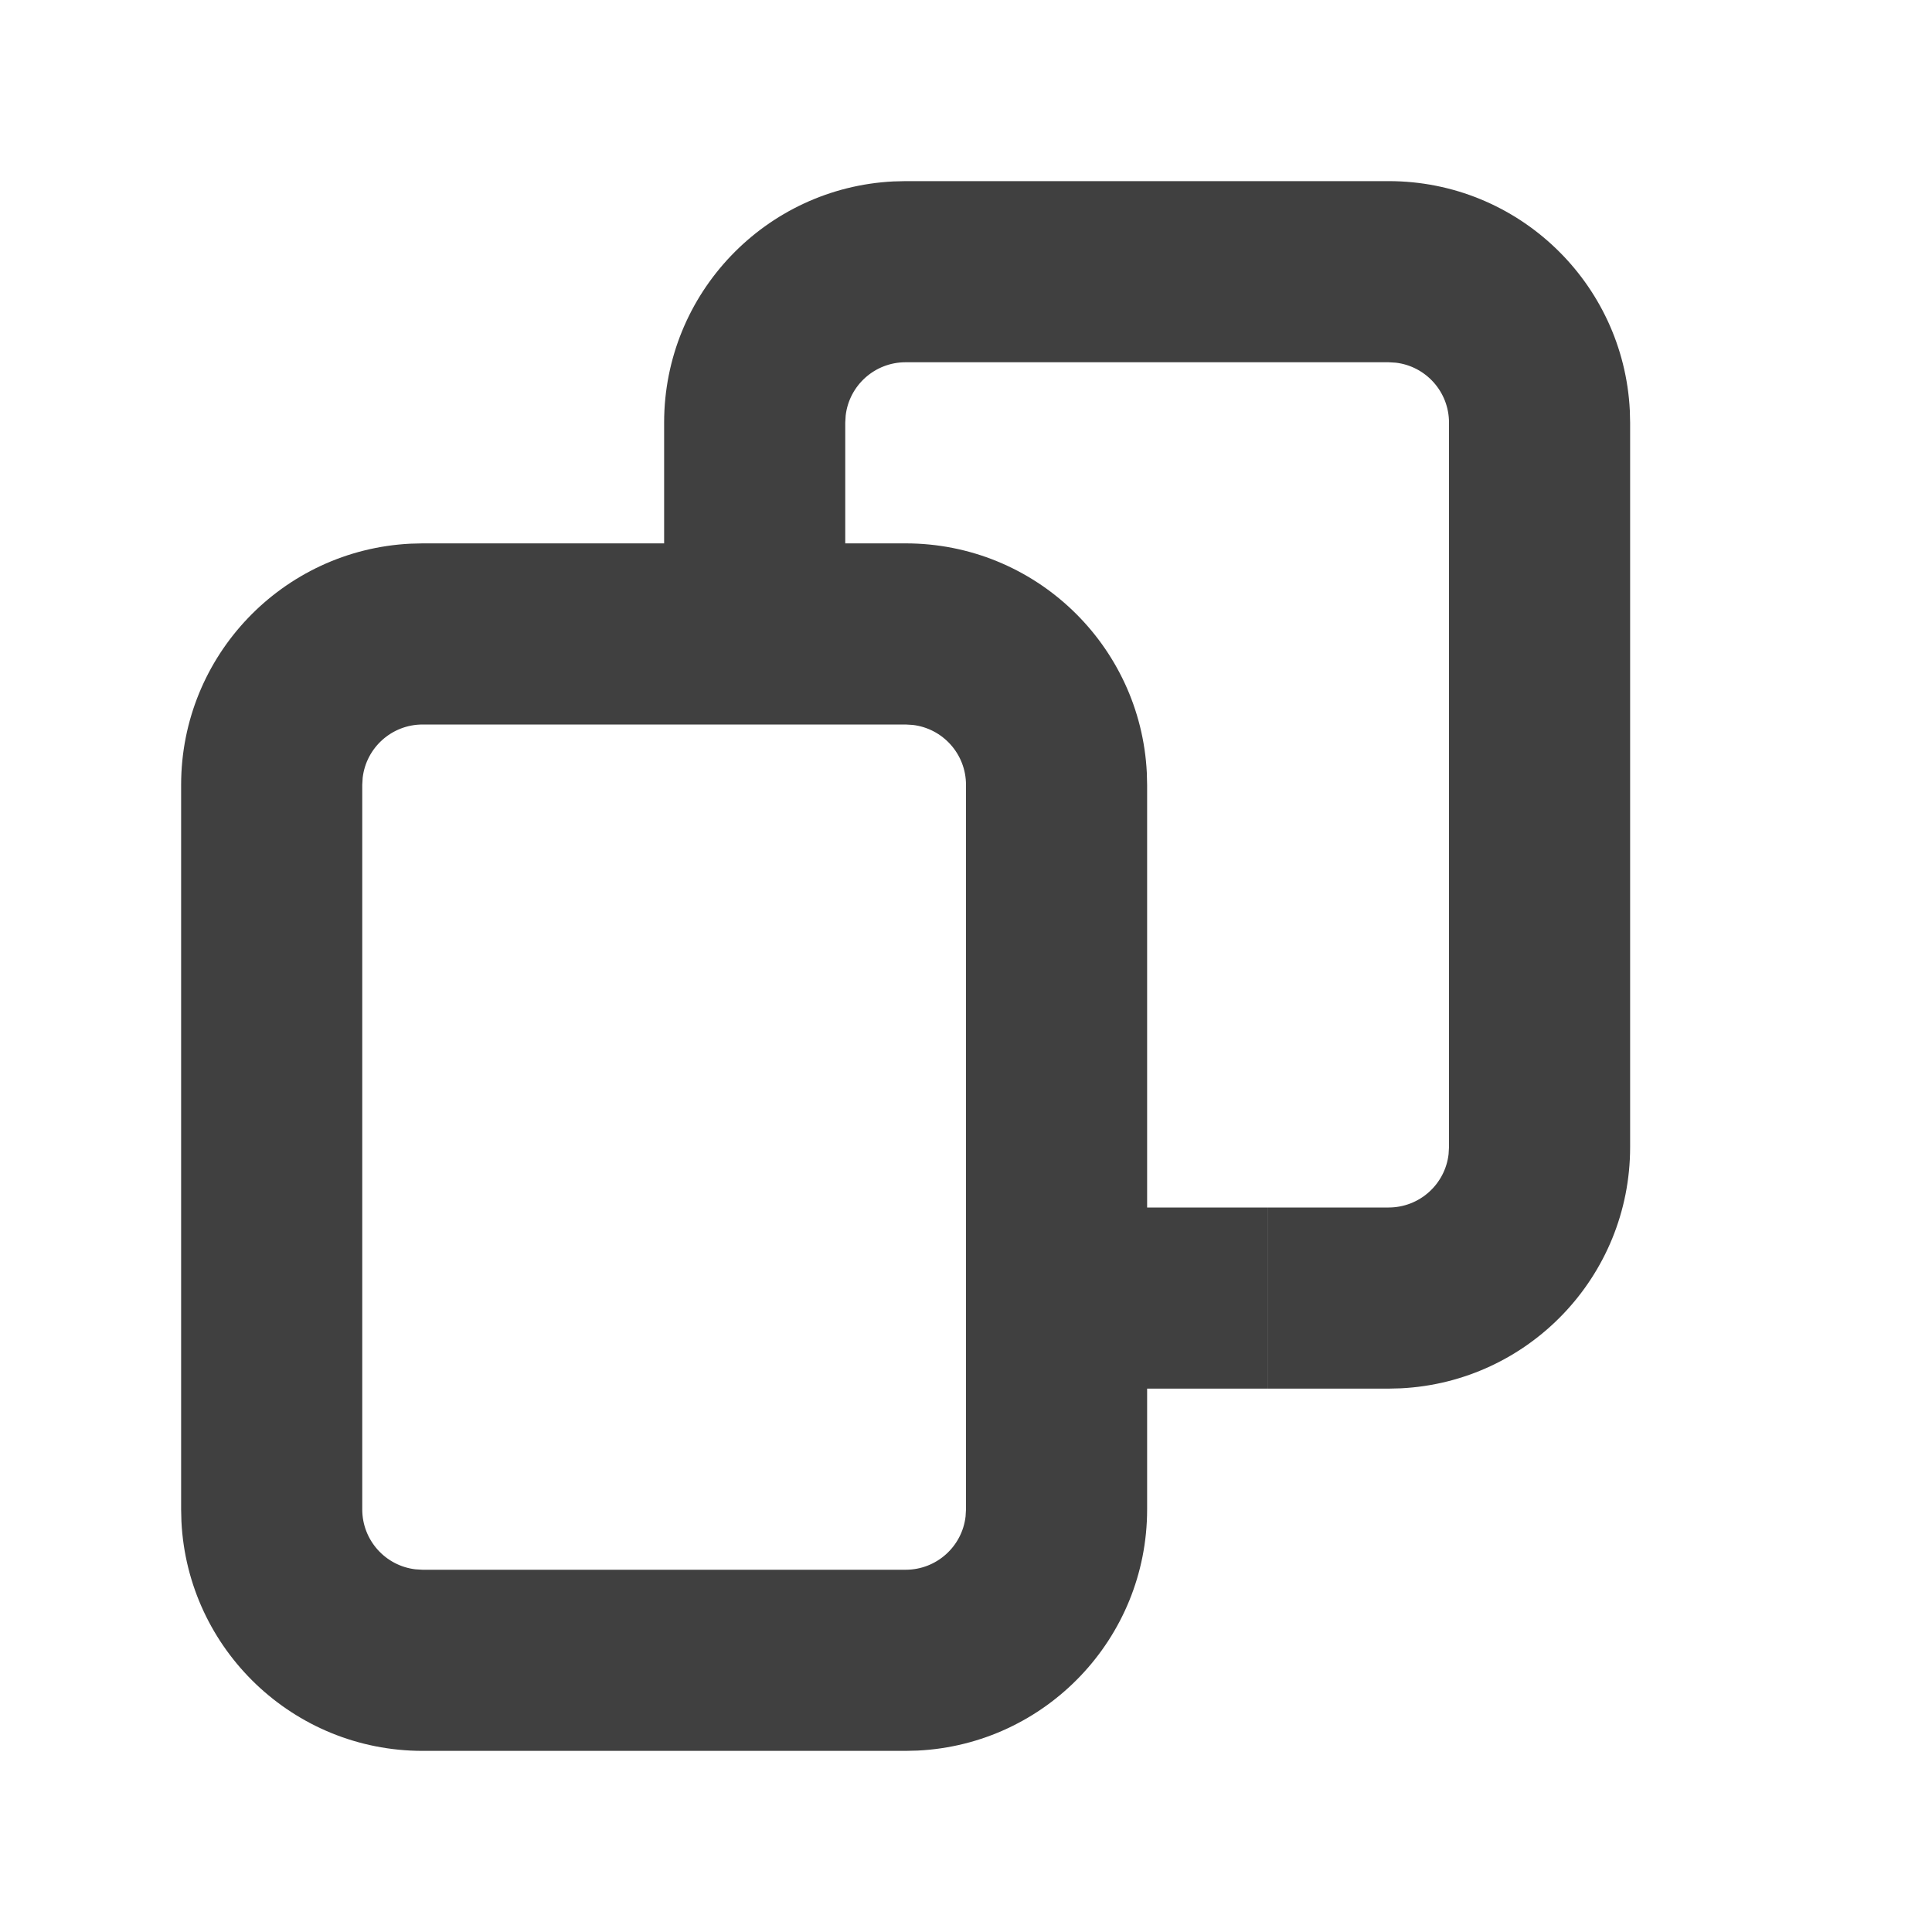 <?xml version="1.0" encoding="UTF-8"?>
<svg width="32px" height="32px" viewBox="0 0 32 32" version="1.1" xmlns="http://www.w3.org/2000/svg" xmlns:xlink="http://www.w3.org/1999/xlink">
    <title>01 通用/01 图标/32px/copy</title>
    <g id="01-通用/01-图标/32px/copy" stroke="none" stroke-width="1" fill="none" fill-rule="evenodd">
        <path d="M15,9 C17.142,9 18.891,10.684 18.995,12.8 L19,13 L19,25 C19,27.142 17.316,28.891 15.2,28.995 L15,29 L7,29 C4.858,29 3.109,27.316 3.005,25.2 L3,25 L3,13 C3,10.858 4.684,9.109 6.8,9.005 L7,9 L15,9 Z M15,12 L7,12 C6.487,12 6.064,12.386 6.007,12.883 L6,13 L6,25 C6,25.513 6.386,25.936 6.883,25.993 L7,26 L15,26 C15.513,26 15.936,25.614 15.993,25.117 L16,25 L16,13 C16,12.487 15.614,12.064 15.117,12.007 L15,12 Z M23,3 C25.142,3 26.891,4.684 26.995,6.8 L27,7 L27,19 C27,21.142 25.316,22.891 23.2,22.995 L23,23 L20.999,23 L20.999,20 L23,20 C23.513,20 23.936,19.614 23.993,19.117 L24,19 L24,7 C24,6.487 23.614,6.064 23.117,6.007 L23,6 L15,6 C14.487,6 14.064,6.386 14.007,6.883 L14,7 L11,7 C11,4.858 12.684,3.109 14.8,3.005 L15,3 L23,3 Z M11,7 L14,7 L14,9 L11,9 L11,7 Z M19,20 L21,20 L21,23 L19,23 L19,20 Z" id="形状" fill="#404040"></path>
    </g>
</svg>
